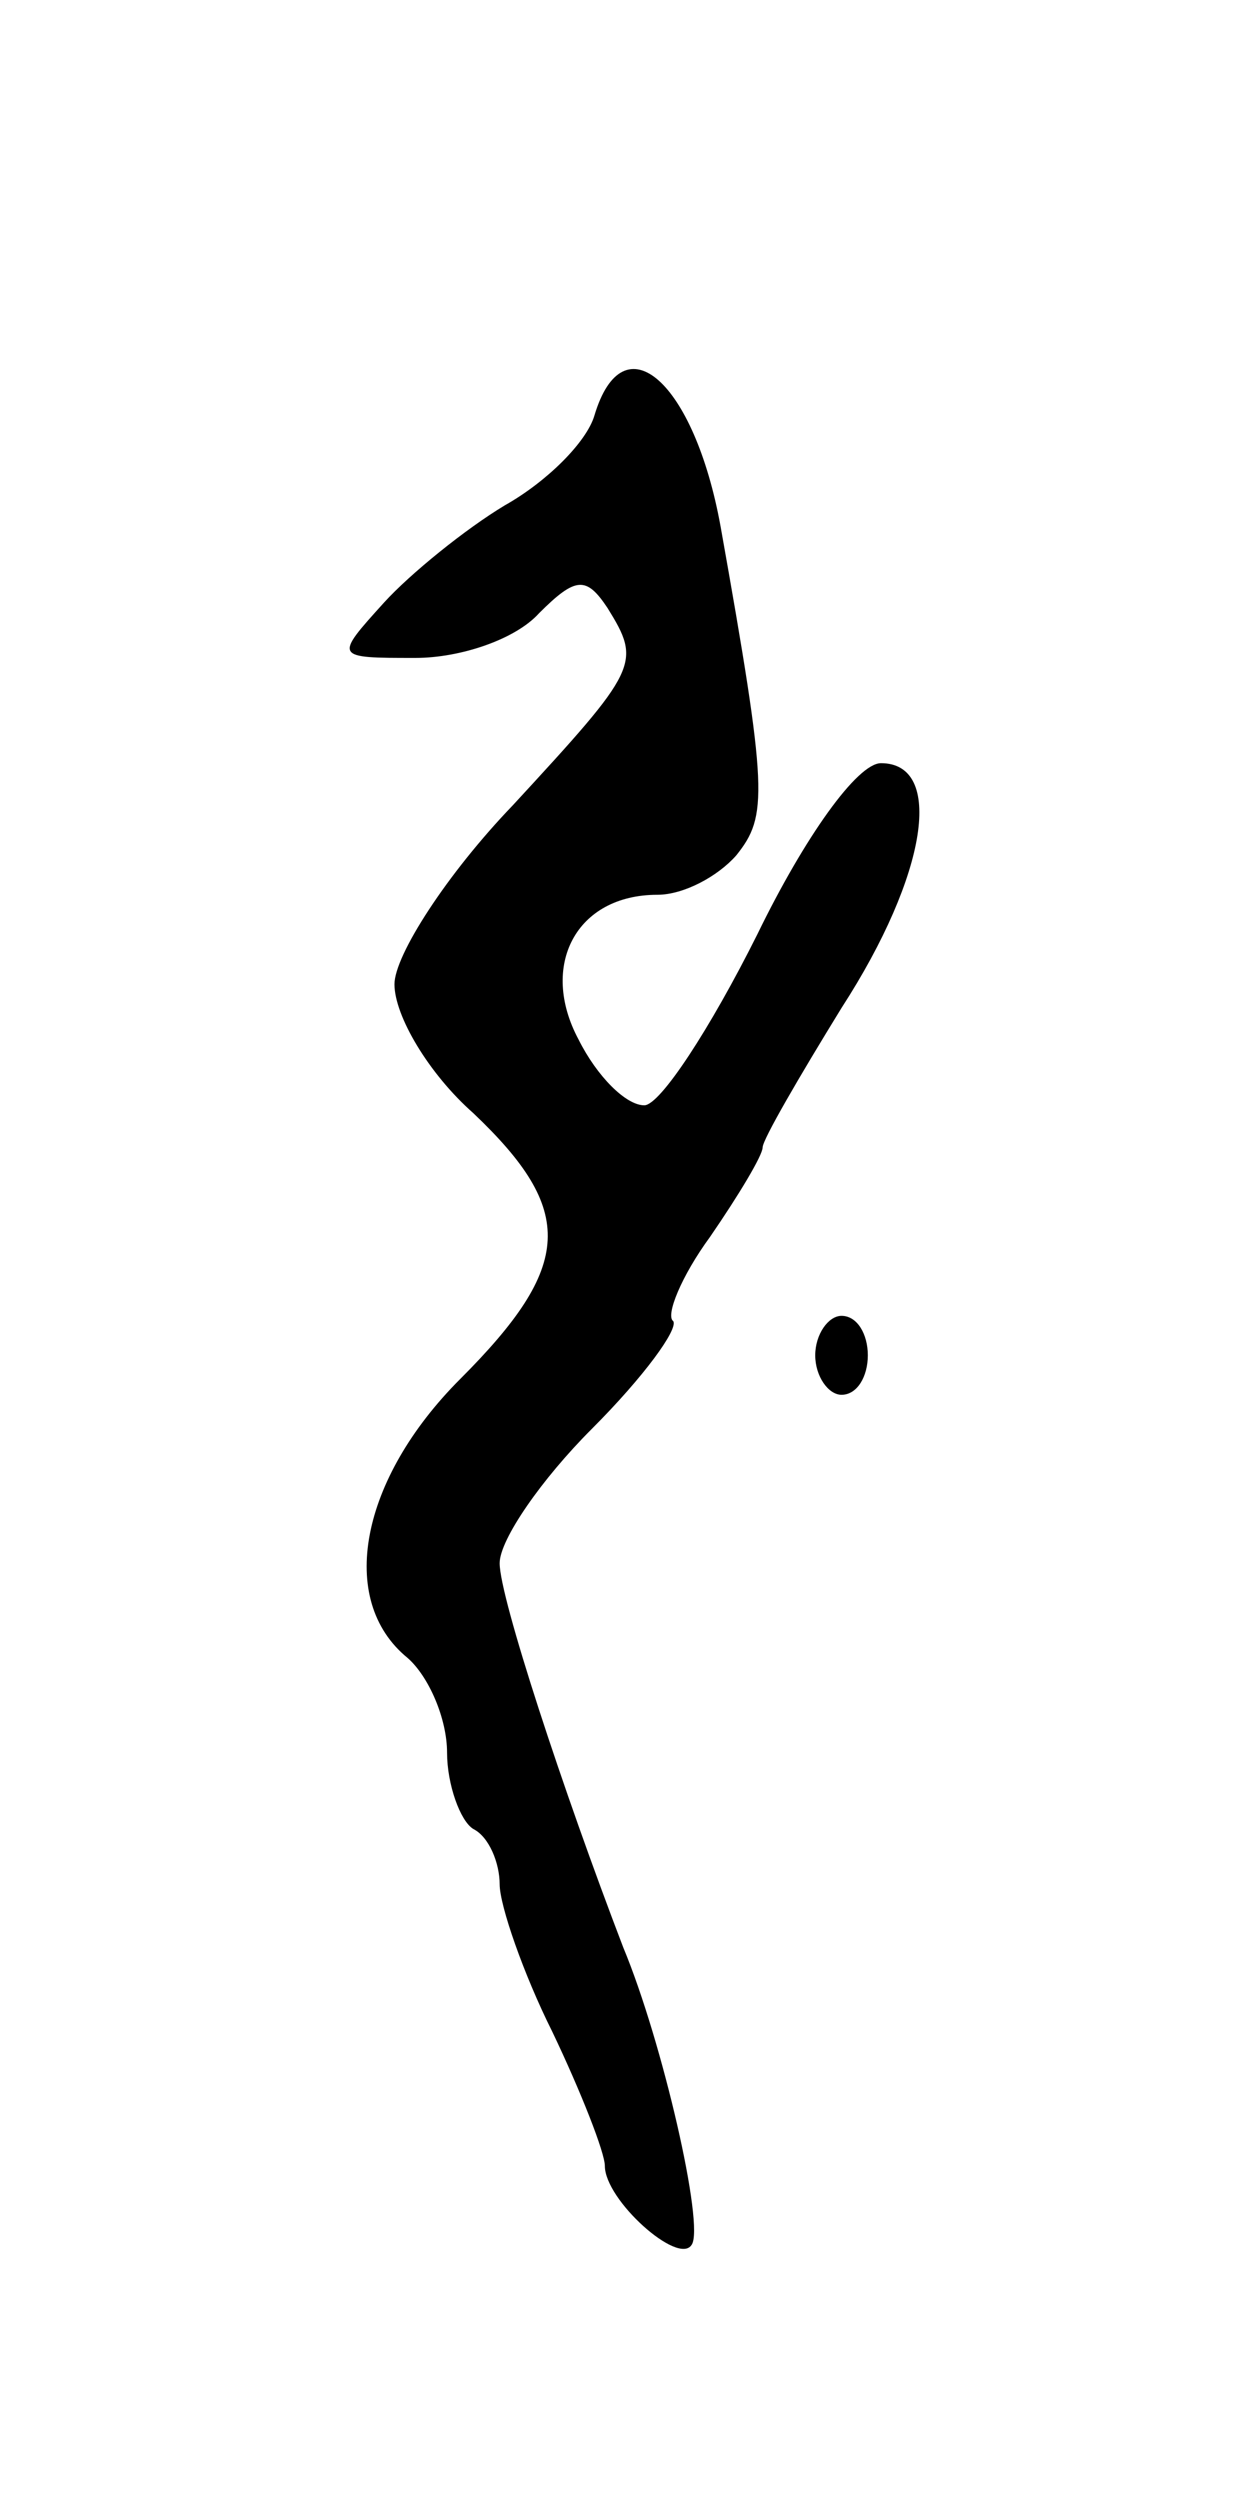 <svg version="1.0" xmlns="http://www.w3.org/2000/svg"
 width="47pt" height="95pt" viewBox="0 0 47 95"
 preserveAspectRatio="xMidYMid meet">
<g transform="translate(0,95) scale(0.1,-0.1)"
fill="#000000" stroke="none">
<path d="M226 792 c-3 -10 -18 -25 -34 -34 -15 -9 -36 -26 -46 -37 -19 -21
-19 -21 12 -21 17 0 38 7 47 17 14 14 18 14 26 2 13 -21 12 -23 -36 -75 -25
-26 -45 -57 -45 -68 0 -12 13 -34 30 -49 39 -37 38 -58 -5 -101 -38 -38 -47
-84 -20 -106 8 -7 15 -23 15 -36 0 -12 5 -26 10 -29 6 -3 10 -13 10 -21 0 -8
9 -34 20 -56 11 -23 20 -46 20 -51 0 -13 28 -38 33 -30 5 7 -11 77 -26 113
-23 60 -47 133 -47 146 0 9 16 32 35 51 20 20 33 38 31 41 -3 2 3 17 14 32 11
16 20 31 20 34 0 3 14 27 30 53 33 51 39 93 15 93 -9 0 -29 -28 -47 -65 -18
-36 -37 -65 -43 -65 -7 0 -18 11 -25 25 -15 28 -1 55 30 55 10 0 23 7 30 15
12 15 12 24 -6 125 -10 55 -37 79 -48 42z"/>
<path d="M310 435 c0 -8 5 -15 10 -15 6 0 10 7 10 15 0 8 -4 15 -10 15 -5 0
-10 -7 -10 -15z"/>
</g>
</svg>
